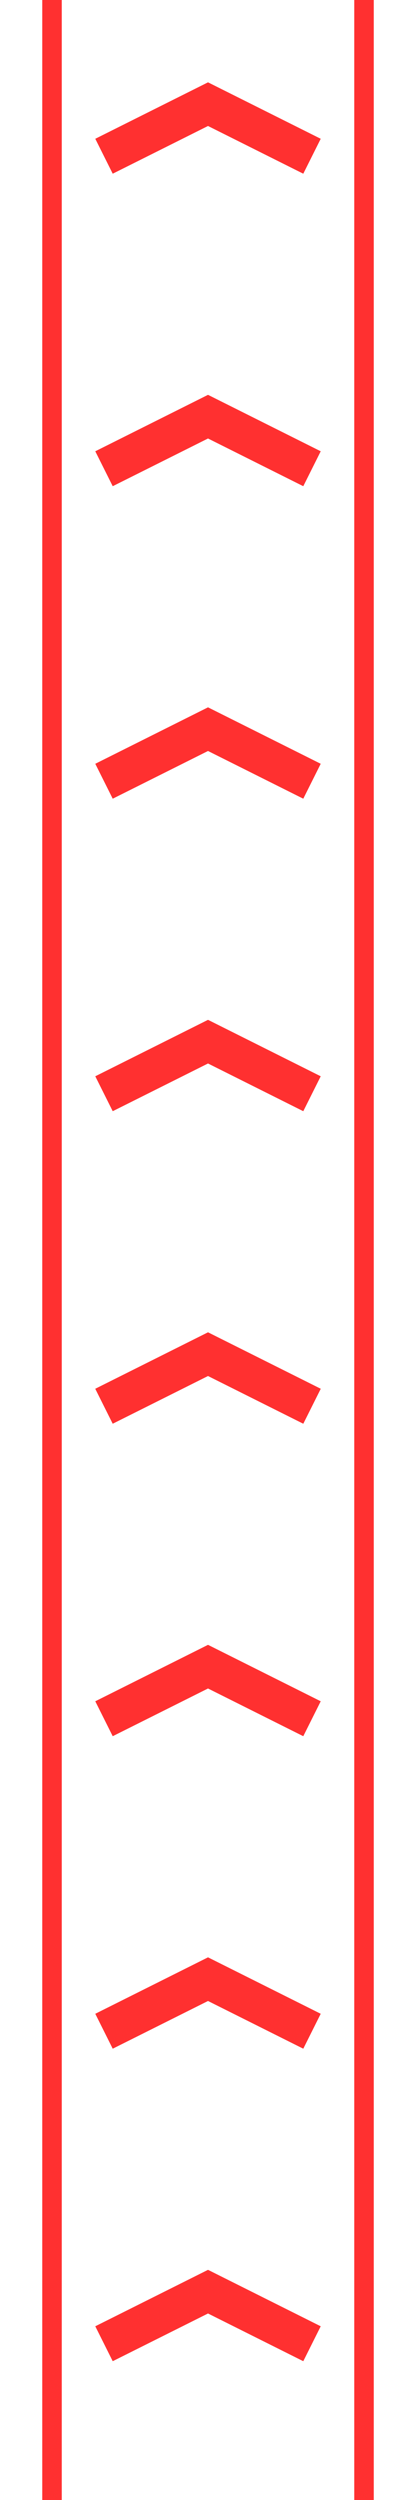 <?xml version="1.0" encoding="UTF-8" standalone="no"?>
<!-- Created with Inkscape (http://www.inkscape.org/) -->

<svg
   width="64"
   height="384"
   viewBox="0 0 16.933 101.6"
   version="1.1"
   id="svg1"
   inkscape:version="1.3.2 (091e20ef0f, 2023-11-25, custom)"
   sodipodi:docname="damageprojline.svg"
   xmlns:inkscape="http://www.inkscape.org/namespaces/inkscape"
   xmlns:sodipodi="http://sodipodi.sourceforge.net/DTD/sodipodi-0.dtd"
   xmlns="http://www.w3.org/2000/svg"
   xmlns:svg="http://www.w3.org/2000/svg">
  <sodipodi:namedview
     id="namedview1"
     pagecolor="#ffffff"
     bordercolor="#666666"
     borderopacity="1.0"
     inkscape:showpageshadow="2"
     inkscape:pageopacity="0.0"
     inkscape:pagecheckerboard="0"
     inkscape:deskcolor="#d1d1d1"
     inkscape:document-units="px"
     showgrid="true"
     inkscape:zoom="3.0431538"
     inkscape:cx="-40.747202"
     inkscape:cy="114.02644"
     inkscape:window-width="1920"
     inkscape:window-height="1052"
     inkscape:window-x="0"
     inkscape:window-y="0"
     inkscape:window-maximized="1"
     inkscape:current-layer="layer1">
    <inkscape:grid
       id="grid1"
       units="px"
       originx="0"
       originy="0"
       spacingx="0.265"
       spacingy="0.265"
       empcolor="#0099e5"
       empopacity="0.302"
       color="#0099e5"
       opacity="0.149"
       empspacing="8"
       dotted="false"
       gridanglex="30"
       gridanglez="30"
       visible="true" />
  </sodipodi:namedview>
  <defs
     id="defs1" />
  <g
     inkscape:label="Layer 1"
     inkscape:groupmode="layer"
     id="layer1">
    <path
       style="fill:none;stroke:#ff3030;stroke-width:0.794;stroke-linecap:butt;stroke-linejoin:miter;stroke-dasharray:none;stroke-opacity:1"
       d="M 14.817,-21.167 V 101.6"
       id="path16"
       sodipodi:nodetypes="cc" />
    <path
       style="fill:none;stroke:#ff3030;stroke-width:1.587;stroke-linecap:butt;stroke-linejoin:miter;stroke-dasharray:none;stroke-opacity:1"
       d="M 12.7,44.45 8.467,42.333 4.233,44.45"
       id="path17"
       sodipodi:nodetypes="ccc" />
    <path
       style="fill:none;stroke:#ff3030;stroke-width:0.794;stroke-linecap:butt;stroke-linejoin:miter;stroke-dasharray:none;stroke-opacity:1"
       d="m 2.117,-21.167 -10e-8,122.767"
       id="path18"
       sodipodi:nodetypes="cc" />
    <path
       style="fill:none;stroke:#ff3030;stroke-width:1.587;stroke-linecap:butt;stroke-linejoin:miter;stroke-dasharray:none;stroke-opacity:1"
       d="M 12.7,57.15 8.467,55.033 4.233,57.15"
       id="path20"
       sodipodi:nodetypes="ccc" />
    <path
       style="fill:none;stroke:#ff3030;stroke-width:1.587;stroke-linecap:butt;stroke-linejoin:miter;stroke-dasharray:none;stroke-opacity:1"
       d="M 12.7,57.15 8.467,55.033 4.233,57.15"
       id="path21"
       sodipodi:nodetypes="ccc" />
    <path
       style="fill:none;stroke:#ff3030;stroke-width:1.587;stroke-linecap:butt;stroke-linejoin:miter;stroke-dasharray:none;stroke-opacity:1"
       d="M 12.7,69.85 8.467,67.733 4.233,69.85"
       id="path23"
       sodipodi:nodetypes="ccc" />
    <path
       style="fill:none;stroke:#ff3030;stroke-width:1.587;stroke-linecap:butt;stroke-linejoin:miter;stroke-dasharray:none;stroke-opacity:1"
       d="M 12.7,82.55 8.467,80.433 4.233,82.55"
       id="path25"
       sodipodi:nodetypes="ccc" />
    <path
       style="fill:none;stroke:#ff3030;stroke-width:1.587;stroke-linecap:butt;stroke-linejoin:miter;stroke-dasharray:none;stroke-opacity:1"
       d="M 12.7,95.25 8.467,93.133 4.233,95.25"
       id="path27"
       sodipodi:nodetypes="ccc" />
    <path
       style="fill:none;stroke:#ff3030;stroke-width:1.587;stroke-linecap:butt;stroke-linejoin:miter;stroke-dasharray:none;stroke-opacity:1"
       d="M 12.7,19.05 8.467,16.933 4.233,19.05"
       id="path29"
       sodipodi:nodetypes="ccc" />
    <path
       style="fill:none;stroke:#ff3030;stroke-width:1.587;stroke-linecap:butt;stroke-linejoin:miter;stroke-dasharray:none;stroke-opacity:1"
       d="M 12.7,31.75 8.467,29.633 4.233,31.75"
       id="path30"
       sodipodi:nodetypes="ccc" />
    <path
       style="fill:none;stroke:#ff3030;stroke-width:1.587;stroke-linecap:butt;stroke-linejoin:miter;stroke-dasharray:none;stroke-opacity:1"
       d="M 12.7,6.35 8.467,4.233 4.233,6.35"
       id="path31"
       sodipodi:nodetypes="ccc" />
  </g>
</svg>
